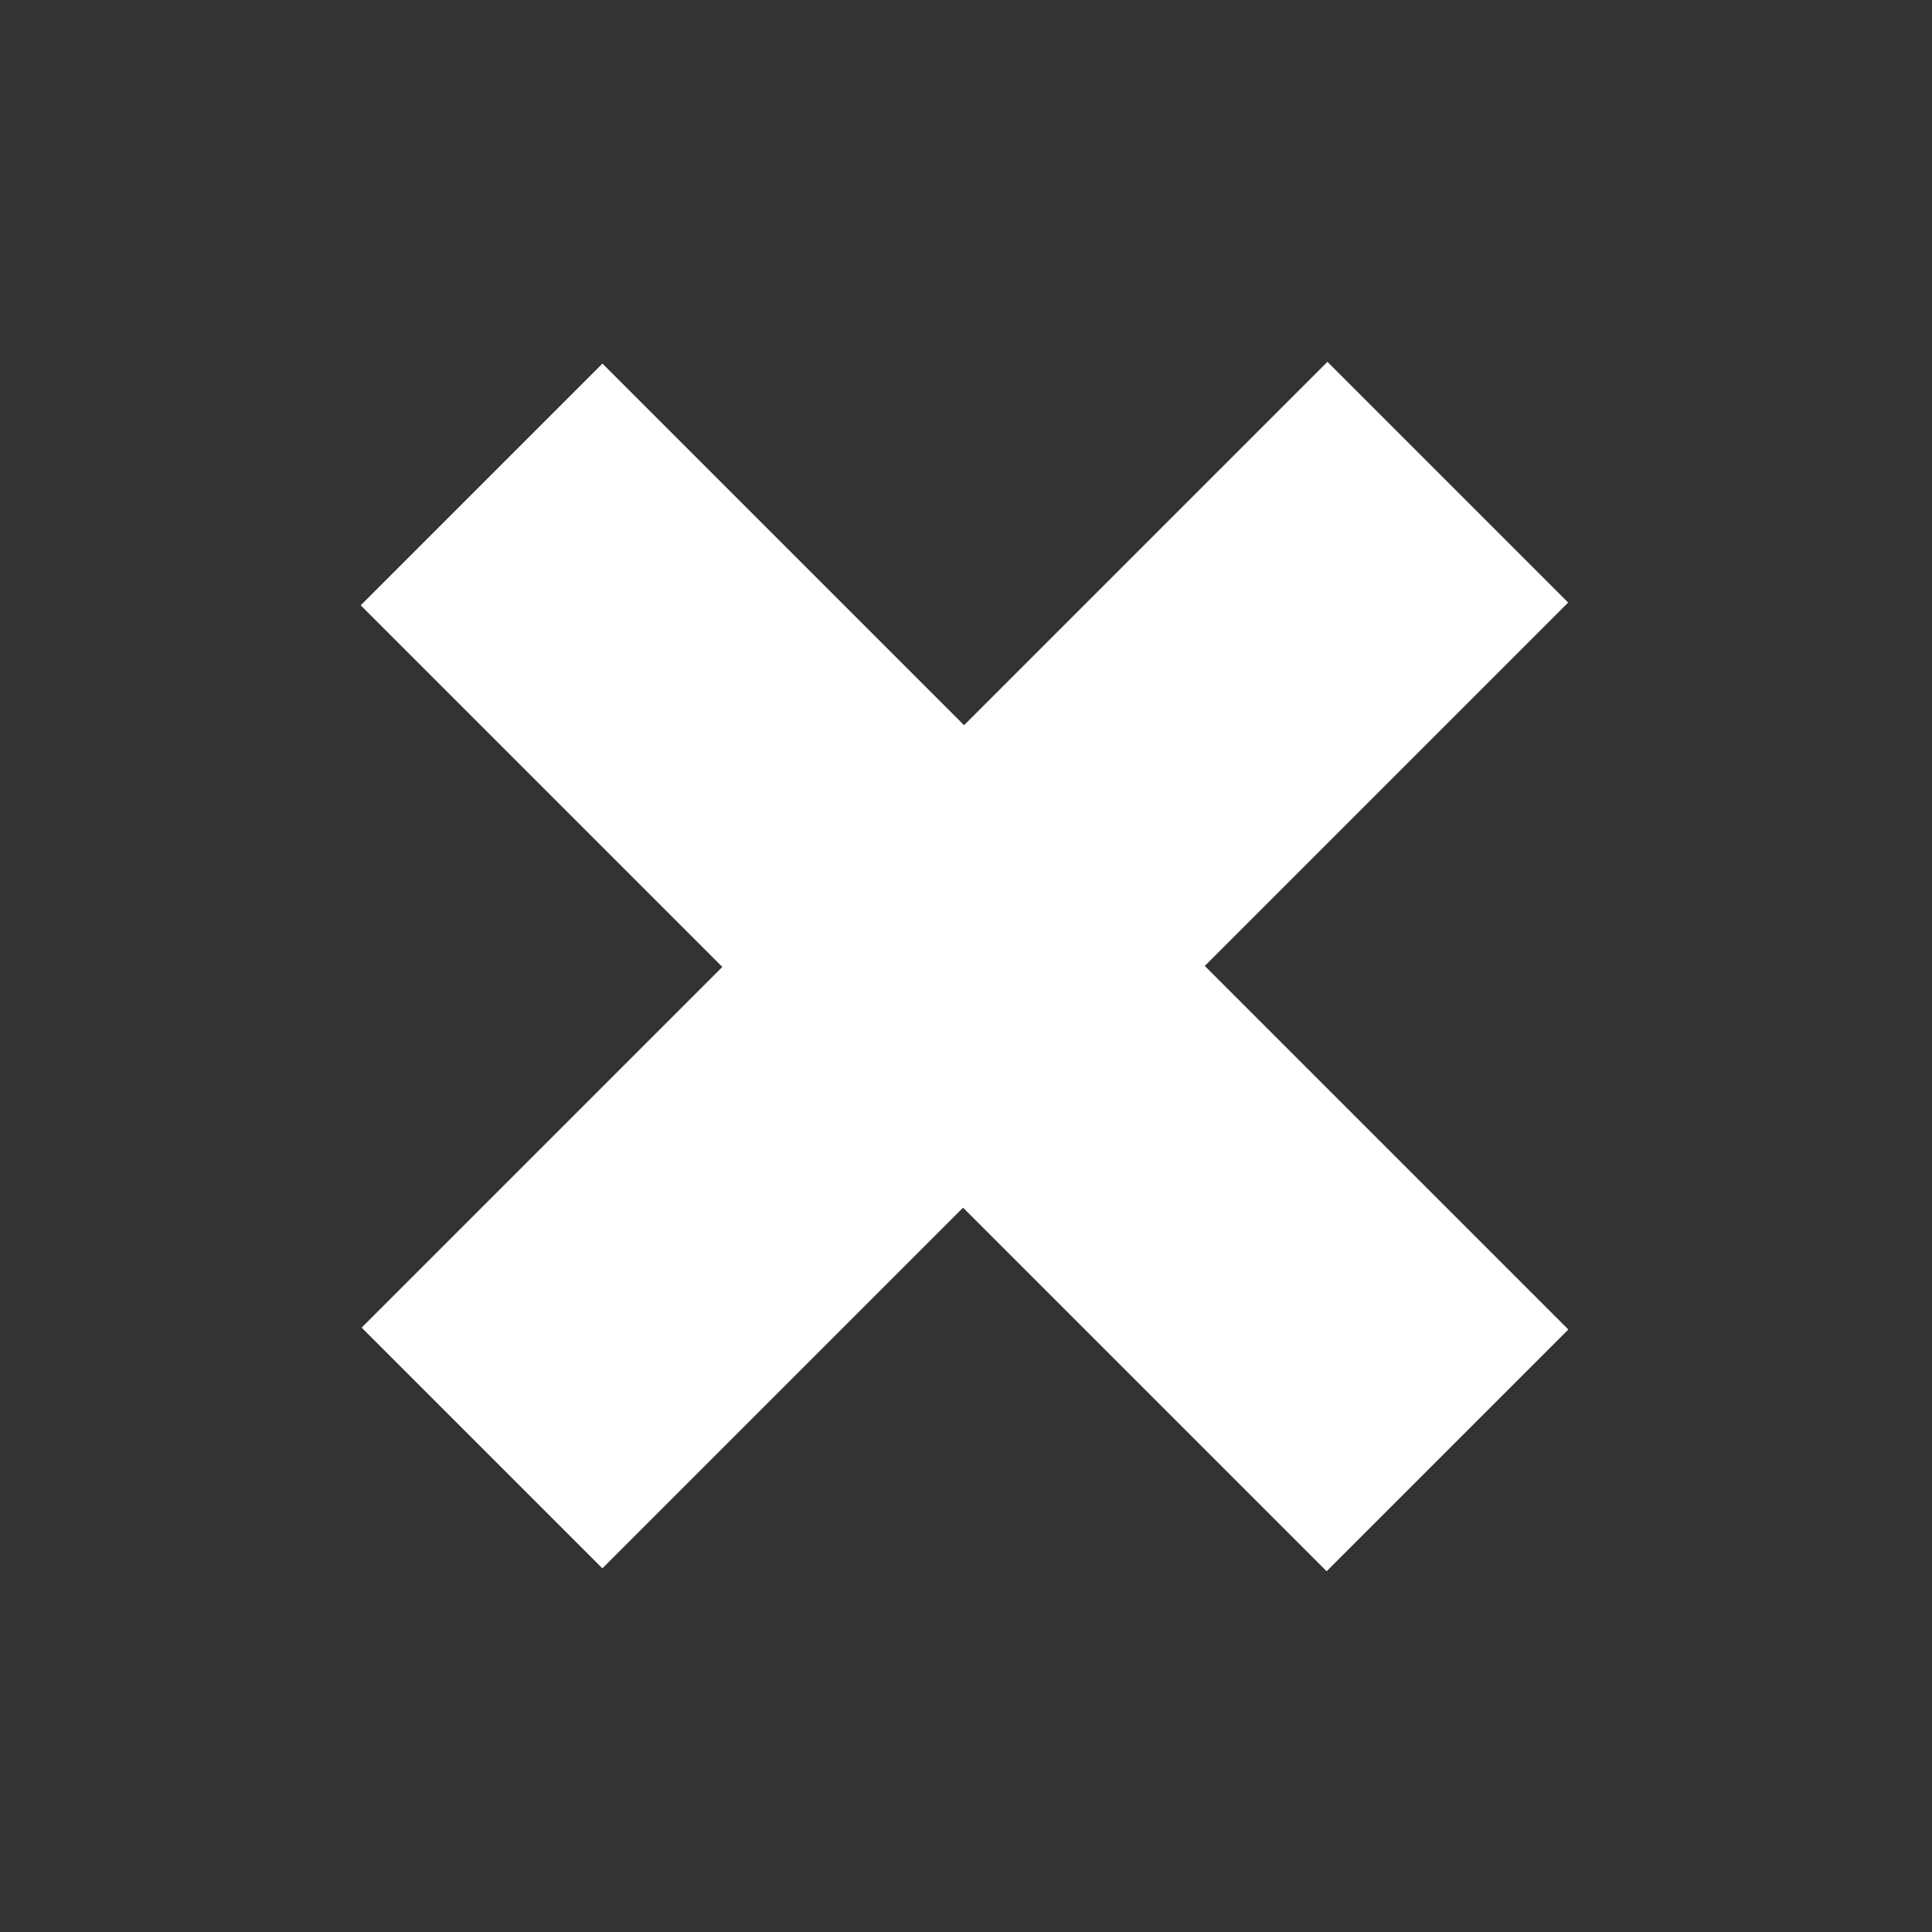 <svg xmlns="http://www.w3.org/2000/svg" width="23.267" height="23.267" viewBox="0 0 23.267 23.267"><rect x="0" y="0" width="23.267" height="23.267" fill="#333333" stroke="none"/><defs><style>.a{fill:#fff;}</style></defs><g transform="translate(-1290 -220)"><g transform="translate(1290 220)"><path class="a" d="M14.211-7.554v6.192H10.094V-7.554H3.951v-4.1h6.143v-6.159h4.117v6.159H20.4v4.1Z" transform="translate(9.802 27.023) rotate(-45)"/></g></g></svg>